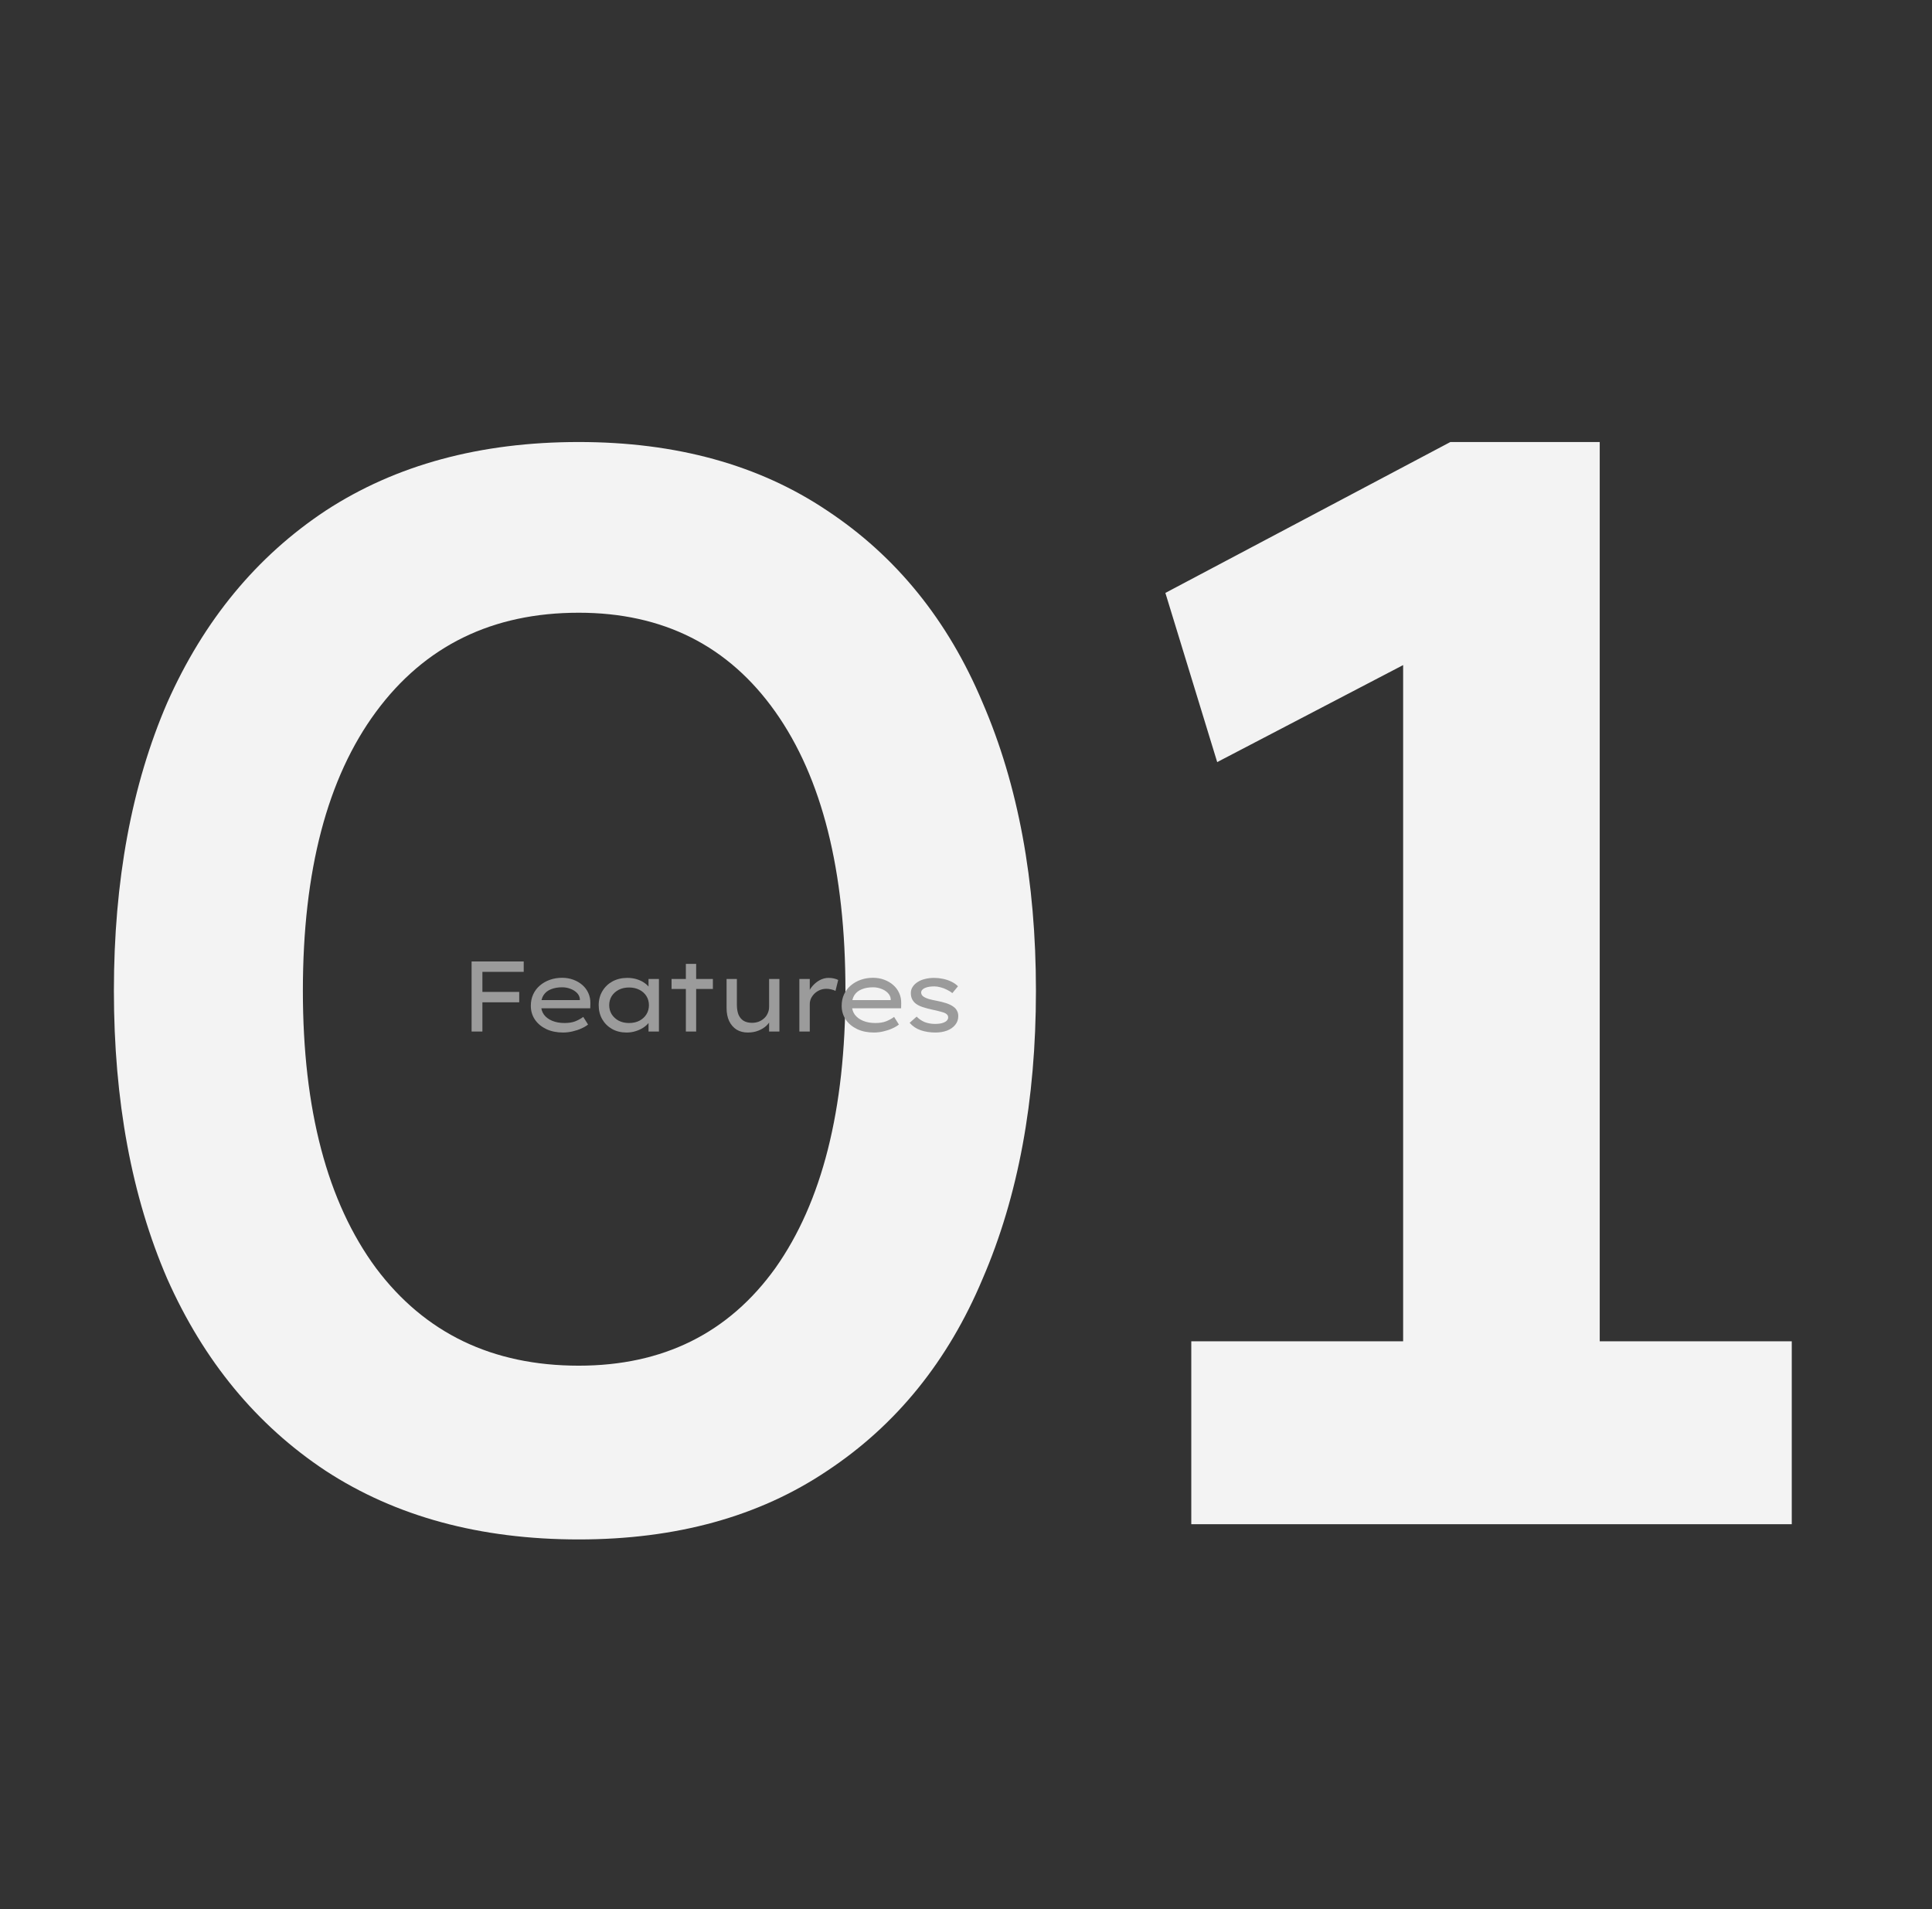 <svg width="251" height="248" viewBox="0 0 251 248" fill="none" xmlns="http://www.w3.org/2000/svg">
<rect x="0" y="0" width="251" height="248" fill="#333333" stroke="none"/>
<path d="M75.187 199.98C62.383 199.98 51.427 197.01 42.319 191.07C33.343 185.13 26.479 176.814 21.727 166.122C17.107 155.43 14.797 142.956 14.797 128.7C14.797 114.444 17.107 101.97 21.727 91.278C26.479 80.586 33.343 72.27 42.319 66.33C51.427 60.39 62.383 57.42 75.187 57.42C87.859 57.42 98.617 60.39 107.461 66.33C116.437 72.27 123.169 80.586 127.657 91.278C132.277 101.97 134.587 114.444 134.587 128.7C134.587 142.956 132.277 155.43 127.657 166.122C123.169 176.814 116.437 185.13 107.461 191.07C98.617 197.01 87.859 199.98 75.187 199.98ZM75.187 177.408C86.143 177.408 94.657 173.184 100.729 164.736C106.801 156.156 109.837 144.144 109.837 128.7C109.837 113.124 106.801 101.046 100.729 92.466C94.657 83.886 86.143 79.596 75.187 79.596C63.967 79.596 55.189 83.886 48.853 92.466C42.517 101.046 39.349 113.124 39.349 128.7C39.349 144.144 42.517 156.156 48.853 164.736C55.189 173.184 63.967 177.408 75.187 177.408ZM182.291 188.298V75.834L190.013 82.368L158.135 99L151.403 77.022L188.429 57.42H207.833V188.298H182.291ZM154.769 198V174.24H232.781V198H154.769Z" fill="#F3F3F3"/>
<path d="M61.268 134V124.9H62.672V134H61.268ZM61.801 130.204V128.852H67.456V130.204H61.801ZM61.905 126.252V124.9H68.041V126.252H61.905ZM73.149 134.13C72.335 134.13 71.611 133.983 70.978 133.688C70.346 133.385 69.852 132.973 69.496 132.453C69.141 131.924 68.963 131.326 68.963 130.659C68.963 130.104 69.067 129.606 69.275 129.164C69.483 128.713 69.774 128.332 70.146 128.02C70.519 127.699 70.952 127.452 71.446 127.279C71.94 127.106 72.469 127.019 73.032 127.019C73.544 127.019 74.025 127.101 74.475 127.266C74.926 127.431 75.32 127.66 75.658 127.955C75.996 128.25 76.256 128.601 76.438 129.008C76.62 129.407 76.707 129.849 76.698 130.334L76.685 130.984H70.094L69.795 129.918H75.528L75.333 130.061V129.749C75.299 129.454 75.169 129.194 74.943 128.969C74.718 128.744 74.436 128.57 74.098 128.449C73.769 128.319 73.414 128.254 73.032 128.254C72.495 128.254 72.018 128.336 71.602 128.501C71.186 128.657 70.861 128.908 70.627 129.255C70.402 129.593 70.289 130.031 70.289 130.568C70.289 131.036 70.415 131.448 70.666 131.803C70.926 132.15 71.286 132.418 71.745 132.609C72.213 132.8 72.746 132.895 73.344 132.895C73.89 132.895 74.354 132.821 74.735 132.674C75.125 132.518 75.472 132.327 75.775 132.102L76.399 133.09C76.165 133.281 75.871 133.454 75.515 133.61C75.169 133.766 74.787 133.892 74.371 133.987C73.964 134.082 73.557 134.13 73.149 134.13ZM81.395 134.13C80.693 134.13 80.069 133.978 79.523 133.675C78.977 133.363 78.548 132.938 78.236 132.401C77.933 131.864 77.781 131.257 77.781 130.581C77.781 129.888 77.942 129.277 78.262 128.748C78.583 128.211 79.021 127.79 79.575 127.487C80.139 127.184 80.78 127.032 81.499 127.032C81.933 127.032 82.336 127.088 82.708 127.201C83.081 127.314 83.406 127.465 83.683 127.656C83.961 127.838 84.182 128.046 84.346 128.28C84.511 128.505 84.598 128.735 84.606 128.969L84.255 128.943V127.175H85.607V134H84.255V132.232L84.541 132.245C84.524 132.462 84.424 132.683 84.242 132.908C84.069 133.125 83.835 133.328 83.54 133.519C83.254 133.701 82.925 133.848 82.552 133.961C82.188 134.074 81.803 134.13 81.395 134.13ZM81.72 132.895C82.232 132.895 82.682 132.795 83.072 132.596C83.462 132.388 83.766 132.111 83.982 131.764C84.199 131.409 84.307 131.014 84.307 130.581C84.307 130.139 84.199 129.745 83.982 129.398C83.766 129.051 83.462 128.778 83.072 128.579C82.682 128.38 82.232 128.28 81.72 128.28C81.218 128.28 80.771 128.38 80.381 128.579C80 128.778 79.697 129.051 79.471 129.398C79.255 129.745 79.146 130.139 79.146 130.581C79.146 131.014 79.255 131.409 79.471 131.764C79.697 132.111 80 132.388 80.381 132.596C80.771 132.795 81.218 132.895 81.72 132.895ZM89.105 134V125.212H90.444V134H89.105ZM87.246 128.475V127.175H92.615V128.475H87.246ZM97.151 134.13C96.596 134.13 96.111 134.004 95.695 133.753C95.287 133.493 94.967 133.125 94.733 132.648C94.507 132.171 94.395 131.604 94.395 130.945V127.175H95.734V130.516C95.734 131.019 95.803 131.448 95.942 131.803C96.089 132.15 96.306 132.414 96.592 132.596C96.886 132.778 97.255 132.869 97.697 132.869C98 132.869 98.286 132.821 98.555 132.726C98.823 132.622 99.058 132.479 99.257 132.297C99.465 132.115 99.625 131.894 99.738 131.634C99.859 131.374 99.92 131.088 99.92 130.776V127.175H101.259V134H99.92V132.57L100.154 132.414C100.041 132.7 99.846 132.977 99.569 133.246C99.291 133.506 98.945 133.718 98.529 133.883C98.121 134.048 97.662 134.13 97.151 134.13ZM103.851 134V127.175H105.203V129.515L104.93 129.242C105.043 128.835 105.238 128.466 105.515 128.137C105.801 127.799 106.126 127.53 106.49 127.331C106.863 127.132 107.248 127.032 107.647 127.032C107.89 127.032 108.124 127.058 108.349 127.11C108.583 127.162 108.765 127.227 108.895 127.305L108.544 128.722C108.388 128.635 108.202 128.57 107.985 128.527C107.777 128.475 107.578 128.449 107.387 128.449C107.066 128.449 106.772 128.505 106.503 128.618C106.243 128.731 106.013 128.882 105.814 129.073C105.623 129.264 105.472 129.476 105.359 129.71C105.255 129.944 105.203 130.191 105.203 130.451V134H103.851ZM113.533 134.13C112.719 134.13 111.995 133.983 111.362 133.688C110.73 133.385 110.236 132.973 109.88 132.453C109.525 131.924 109.347 131.326 109.347 130.659C109.347 130.104 109.451 129.606 109.659 129.164C109.867 128.713 110.158 128.332 110.53 128.02C110.903 127.699 111.336 127.452 111.83 127.279C112.324 127.106 112.853 127.019 113.416 127.019C113.928 127.019 114.409 127.101 114.859 127.266C115.31 127.431 115.704 127.66 116.042 127.955C116.38 128.25 116.64 128.601 116.822 129.008C117.004 129.407 117.091 129.849 117.082 130.334L117.069 130.984H110.478L110.179 129.918H115.912L115.717 130.061V129.749C115.683 129.454 115.553 129.194 115.327 128.969C115.102 128.744 114.82 128.57 114.482 128.449C114.153 128.319 113.798 128.254 113.416 128.254C112.879 128.254 112.402 128.336 111.986 128.501C111.57 128.657 111.245 128.908 111.011 129.255C110.786 129.593 110.673 130.031 110.673 130.568C110.673 131.036 110.799 131.448 111.05 131.803C111.31 132.15 111.67 132.418 112.129 132.609C112.597 132.8 113.13 132.895 113.728 132.895C114.274 132.895 114.738 132.821 115.119 132.674C115.509 132.518 115.856 132.327 116.159 132.102L116.783 133.09C116.549 133.281 116.255 133.454 115.899 133.61C115.553 133.766 115.171 133.892 114.755 133.987C114.348 134.082 113.941 134.13 113.533 134.13ZM121.532 134.13C120.83 134.13 120.189 134.03 119.608 133.831C119.036 133.632 118.559 133.311 118.178 132.869L119.088 132.063C119.391 132.375 119.742 132.613 120.141 132.778C120.548 132.934 120.999 133.012 121.493 133.012C121.684 133.012 121.879 132.999 122.078 132.973C122.277 132.947 122.459 132.899 122.624 132.83C122.797 132.761 122.932 132.67 123.027 132.557C123.131 132.444 123.183 132.31 123.183 132.154C123.183 131.894 123.01 131.695 122.663 131.556C122.49 131.495 122.282 131.435 122.039 131.374C121.796 131.305 121.519 131.24 121.207 131.179C120.687 131.066 120.232 130.945 119.842 130.815C119.452 130.685 119.136 130.516 118.893 130.308C118.711 130.143 118.572 129.957 118.477 129.749C118.382 129.532 118.334 129.285 118.334 129.008C118.334 128.705 118.412 128.436 118.568 128.202C118.724 127.959 118.936 127.751 119.205 127.578C119.482 127.396 119.803 127.262 120.167 127.175C120.531 127.08 120.925 127.032 121.35 127.032C121.723 127.032 122.1 127.071 122.481 127.149C122.871 127.227 123.239 127.348 123.586 127.513C123.933 127.678 124.223 127.881 124.457 128.124L123.729 129.008C123.521 128.843 123.283 128.696 123.014 128.566C122.745 128.427 122.468 128.323 122.182 128.254C121.905 128.176 121.64 128.137 121.389 128.137C121.181 128.137 120.977 128.15 120.778 128.176C120.579 128.202 120.392 128.25 120.219 128.319C120.054 128.38 119.92 128.466 119.816 128.579C119.721 128.683 119.673 128.809 119.673 128.956C119.682 129.06 119.712 129.16 119.764 129.255C119.825 129.342 119.907 129.42 120.011 129.489C120.167 129.593 120.384 129.688 120.661 129.775C120.947 129.853 121.272 129.927 121.636 129.996C122.095 130.083 122.516 130.187 122.897 130.308C123.278 130.429 123.595 130.581 123.846 130.763C124.063 130.91 124.223 131.088 124.327 131.296C124.44 131.495 124.496 131.729 124.496 131.998C124.496 132.44 124.362 132.821 124.093 133.142C123.833 133.463 123.478 133.71 123.027 133.883C122.576 134.048 122.078 134.13 121.532 134.13Z" fill="#9B9B9B"/>
</svg>
